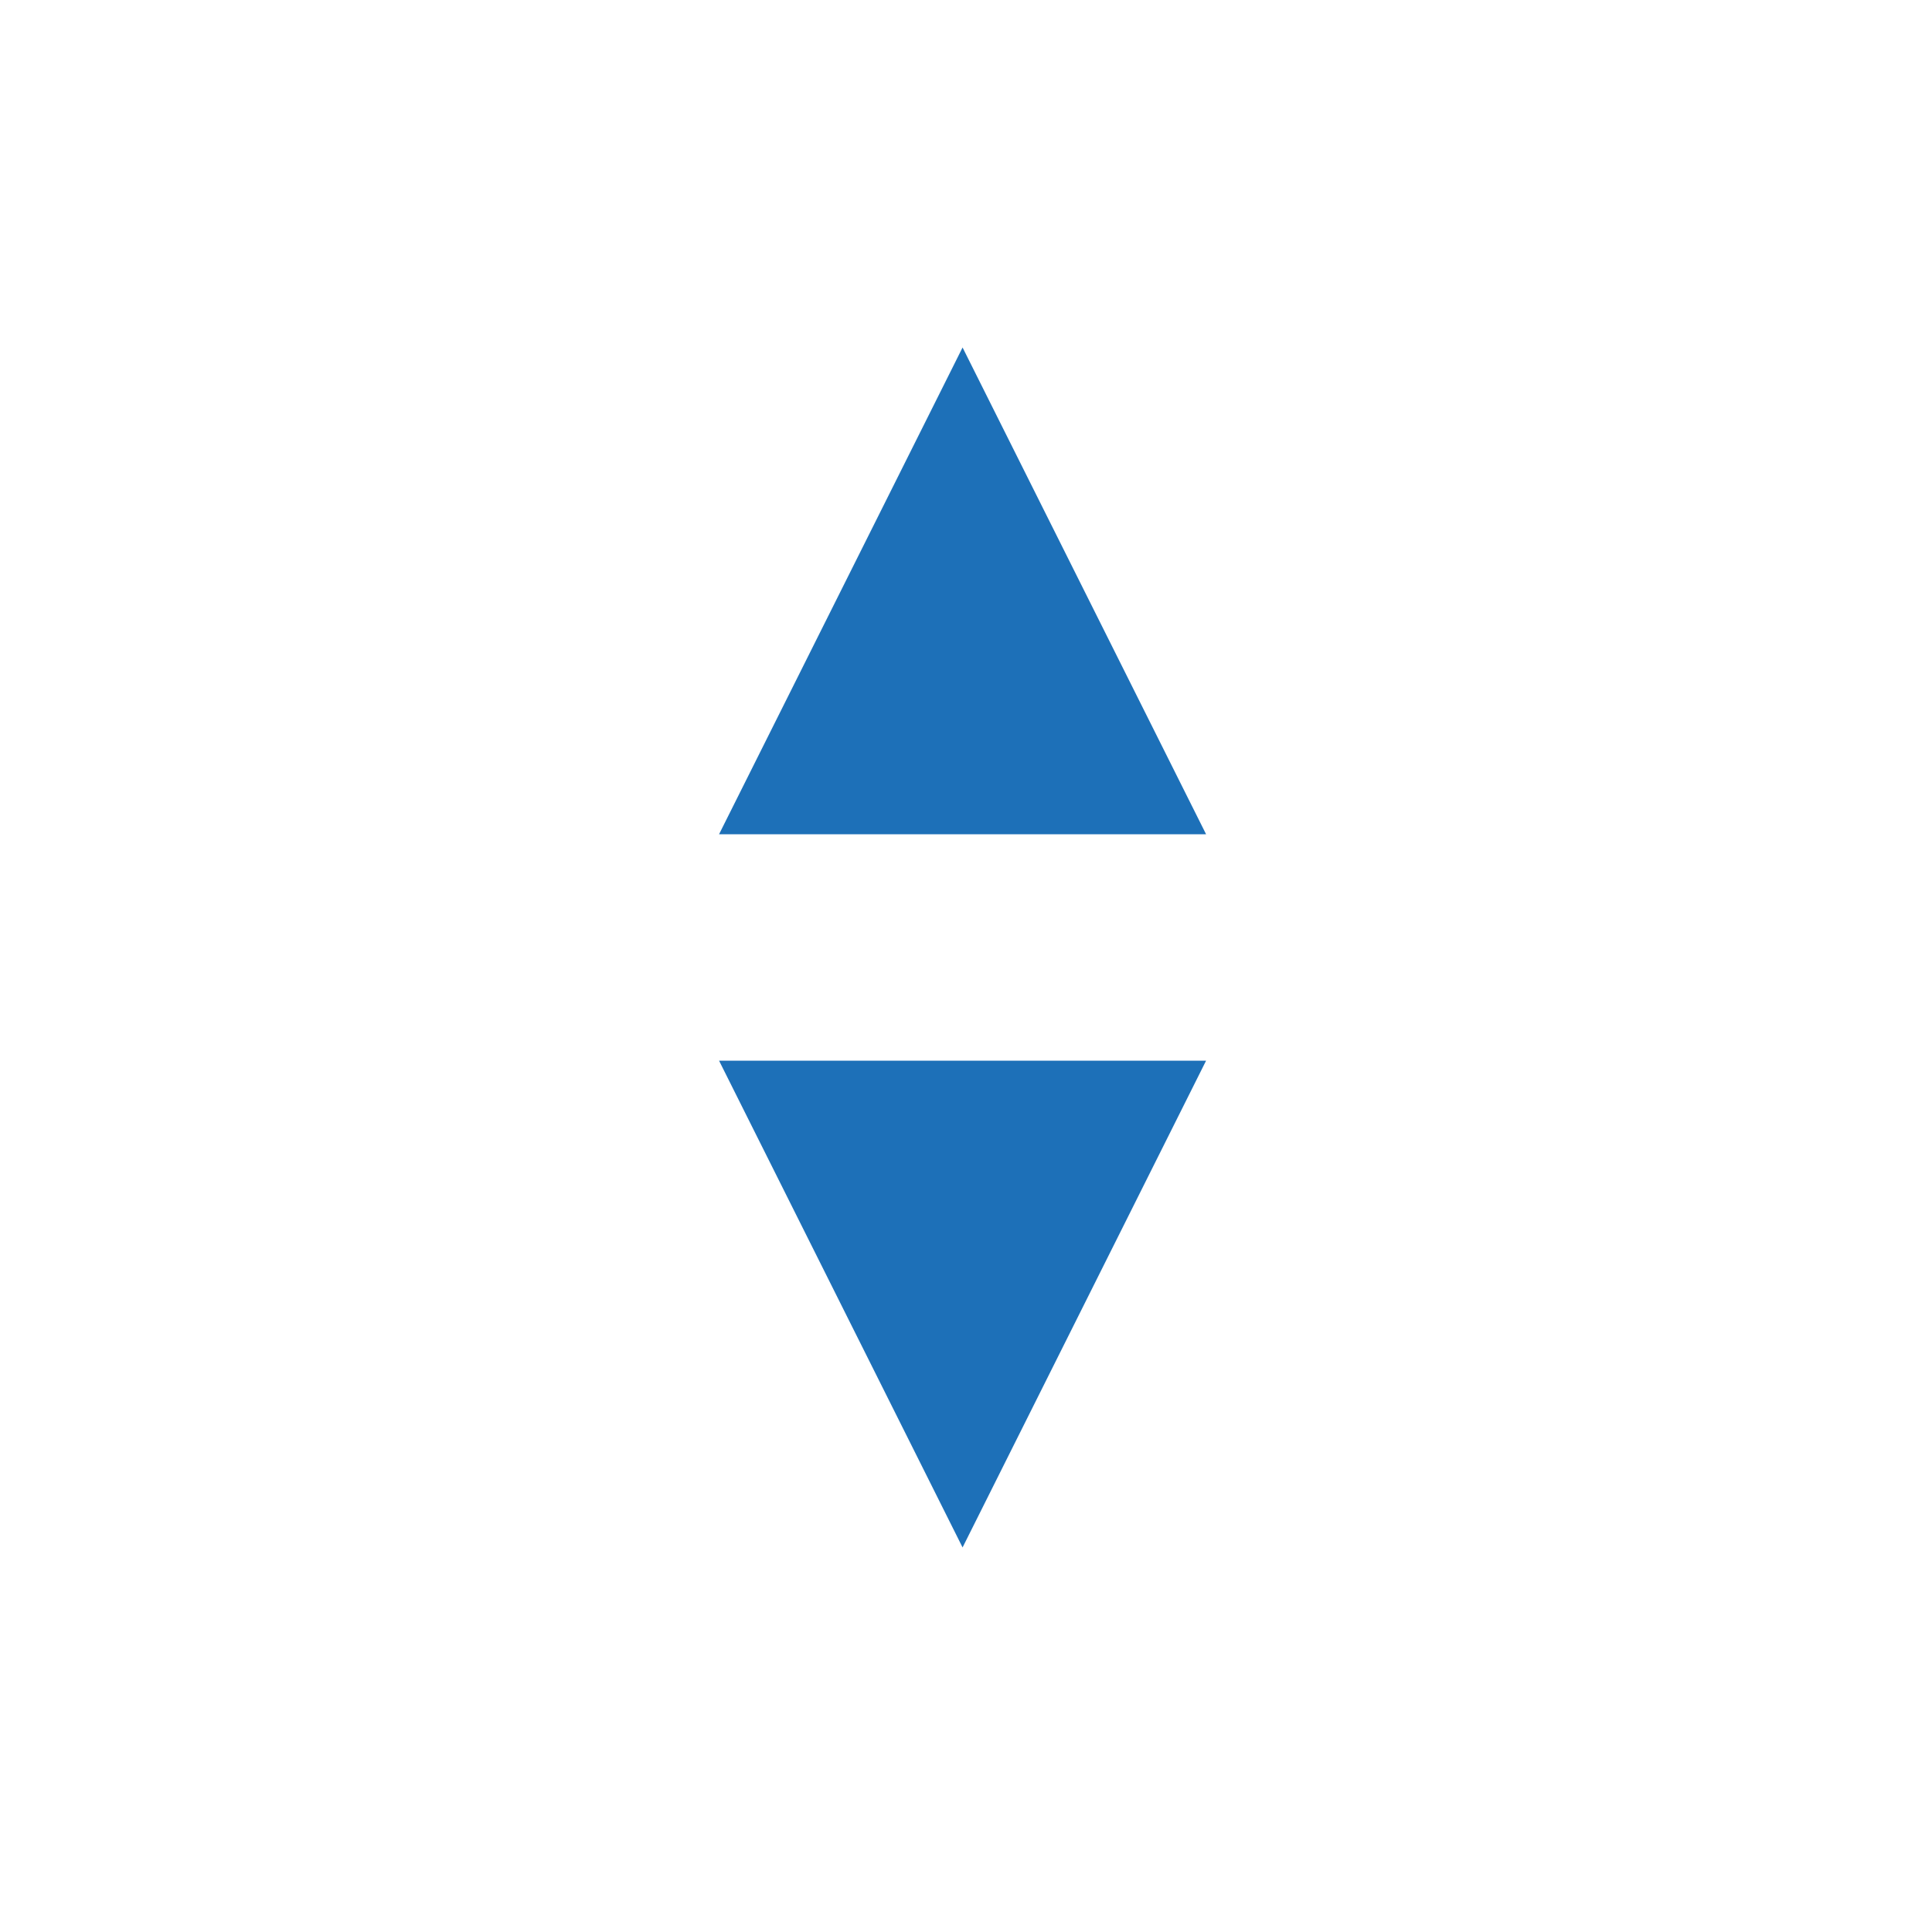 <svg xmlns="http://www.w3.org/2000/svg" width="22" height="22" fill="#1d70b8" aria-hidden="true" focusable="false" viewBox="0 0 22 22">
    <path d="M8.188 9.5L10.961 3.957L13.734 9.5H8.188Z"/>
    <path d="M13.734 12.078L10.961 17.621L8.188 12.078H13.734Z"/>
</svg>
